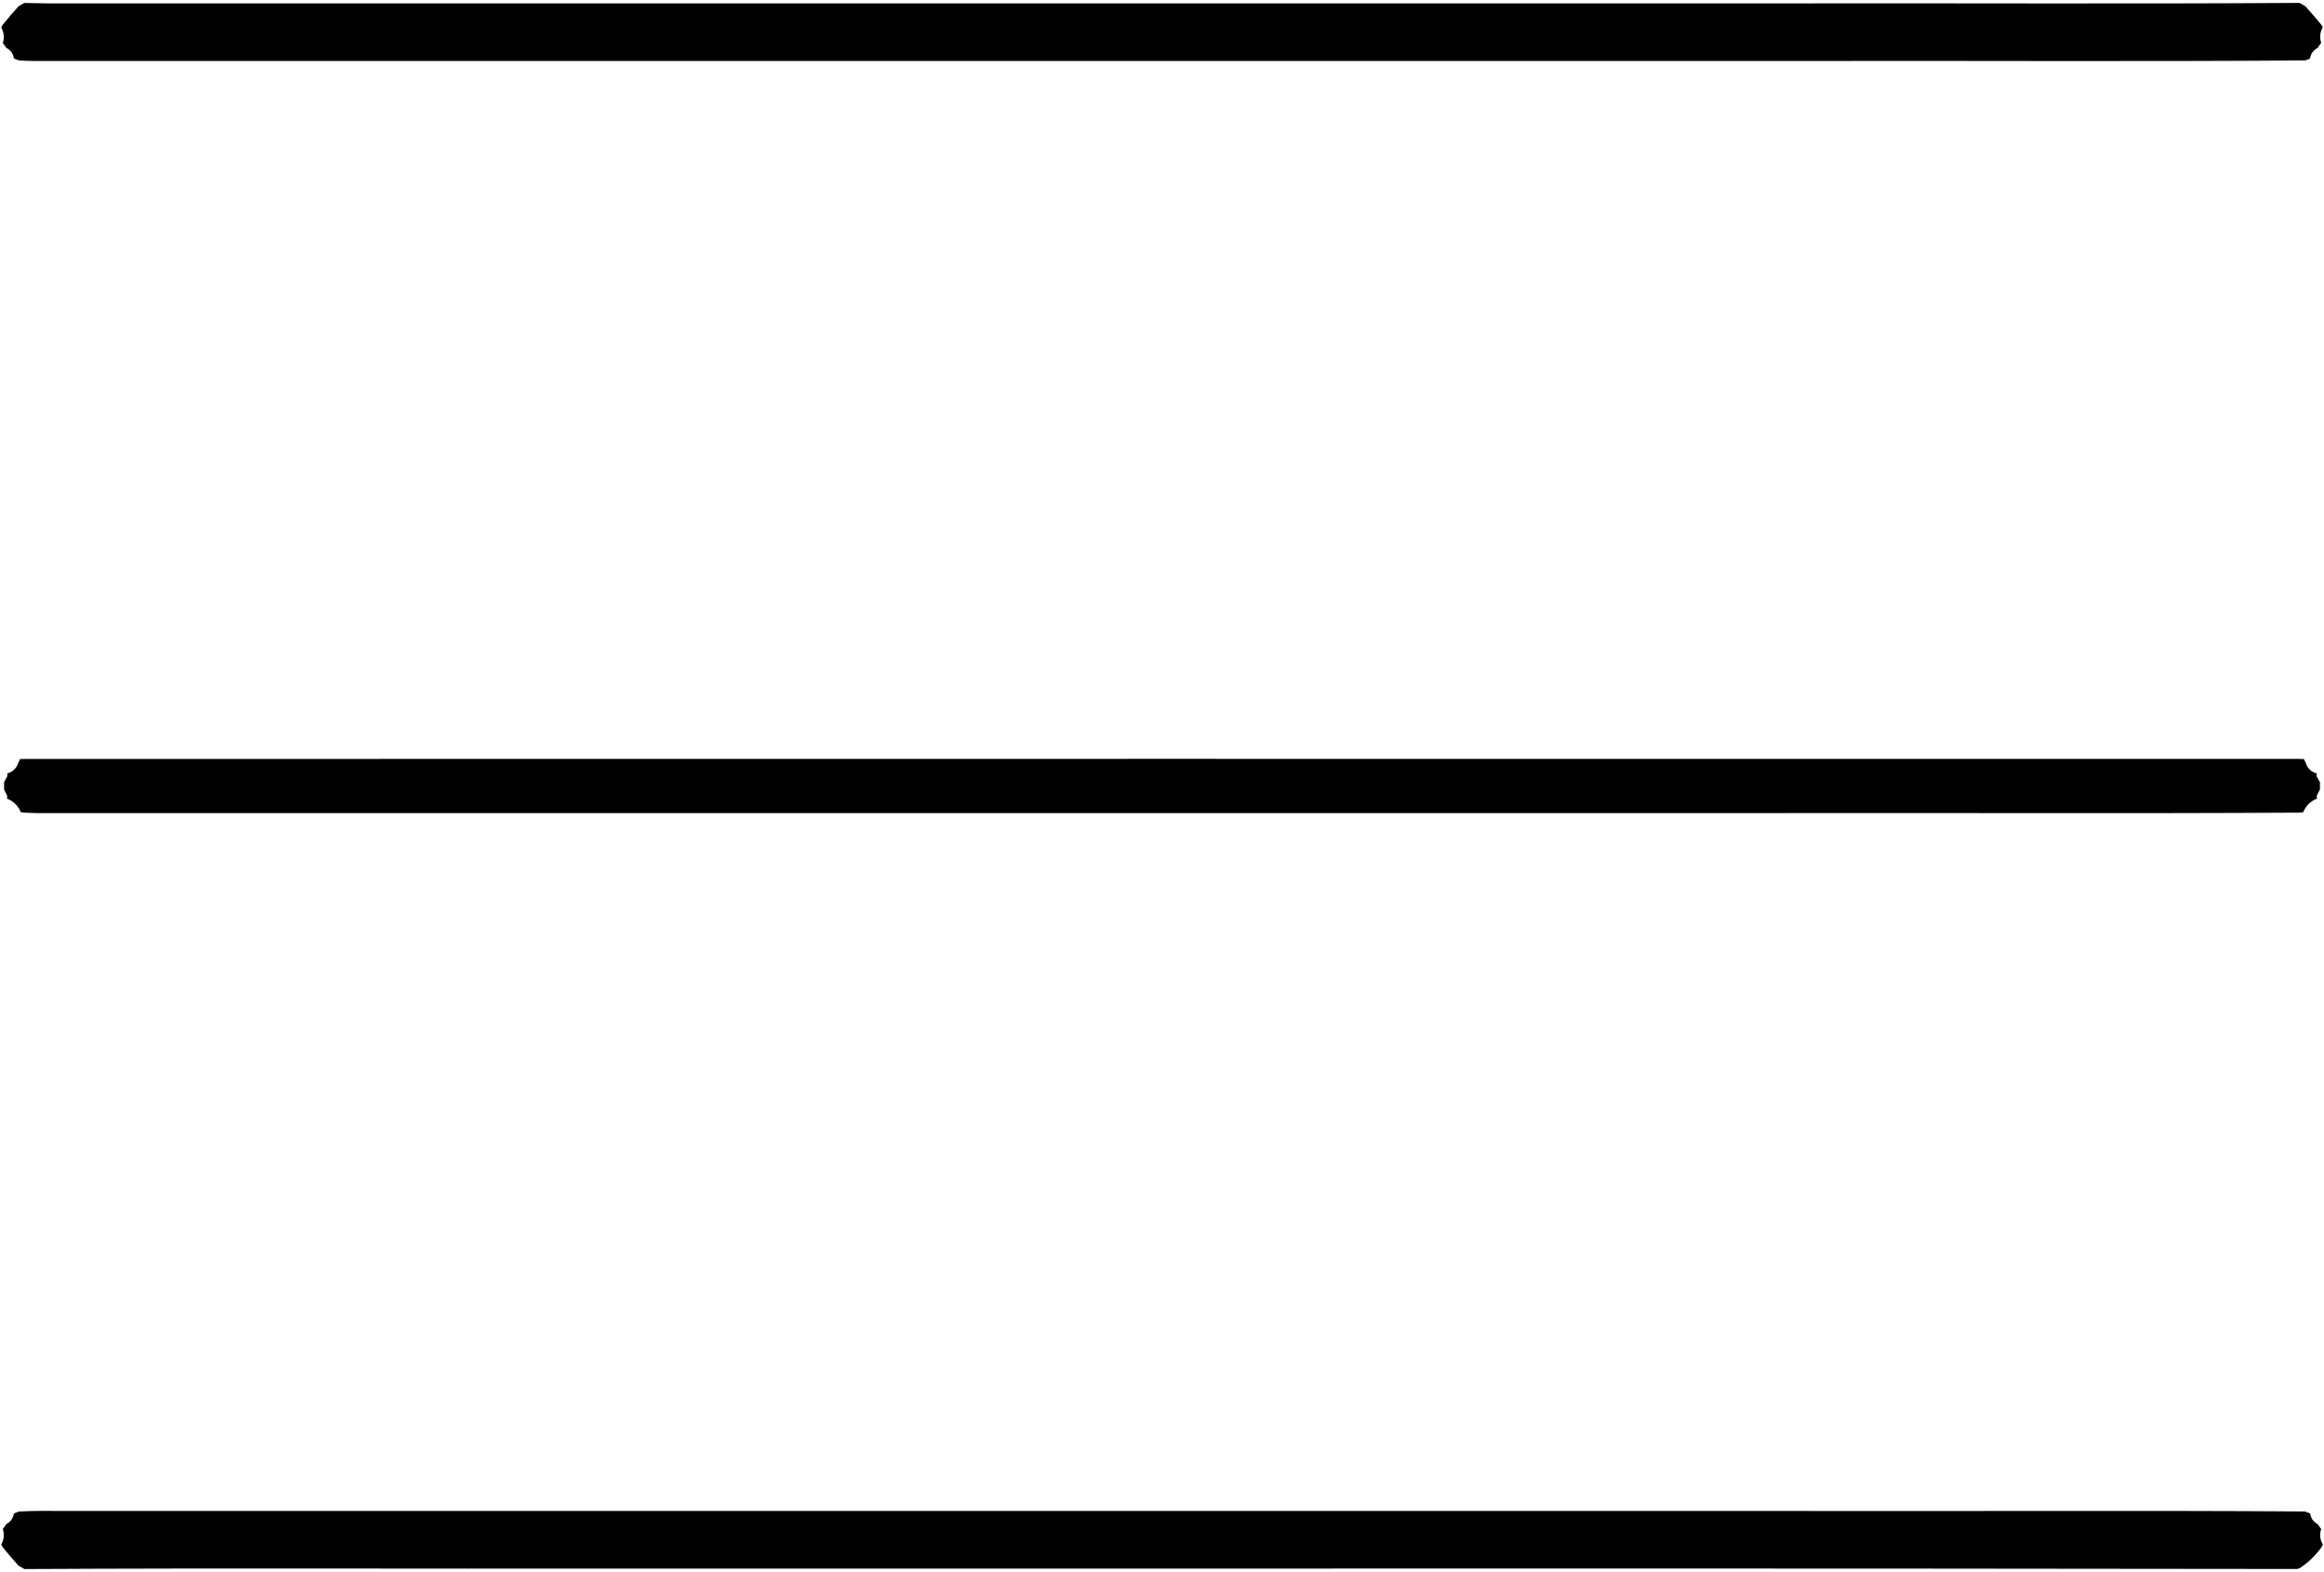 <svg width="686pt" height="464pt" viewBox="0 0 686 464" version="1.1" xmlns="http://www.w3.org/2000/svg">
<path fill="#000" d=" M 5.51 1.82 C 6.05 1.48 6.61 1.16 7.17 0.87 C 9.46 0.89 11.74 0.97 14.03 1.00 C 185.04 1.00 356.05 1.00 527.06 1.00 C 577.64 0.91 628.22 1.19 678.79 0.86 C 679.35 1.15 679.91 1.47 680.46 1.81 C 682.10 3.61 683.70 5.44 685.23 7.34 L 685.63 8.06 C 684.81 9.53 684.66 11.06 685.17 12.64 L 684.76 13.22 C 684.68 13.34 684.52 13.58 684.43 13.70 L 684.13 14.14 C 682.85 14.82 682.09 15.87 681.87 17.29 C 681.51 17.43 680.79 17.71 680.43 17.84 C 630.62 18.21 580.79 17.89 530.98 18.00 C 357.31 18.00 183.65 18.00 9.99 18.00 C 8.52 17.99 7.05 17.93 5.58 17.84 C 5.21 17.70 4.47 17.42 4.11 17.27 C 3.89 15.85 3.14 14.80 1.86 14.12 L 1.56 13.69 C 1.48 13.58 1.32 13.35 1.24 13.24 L 0.83 12.68 C 1.34 11.10 1.18 9.58 0.36 8.12 L 0.76 7.38 C 2.28 5.47 3.87 3.62 5.51 1.82 Z" />
<path fill="#000" d=" M 5.29 225.42 C 5.44 225.08 5.76 224.40 5.91 224.06 C 6.28 224.05 7.01 224.03 7.38 224.02 C 231.12 223.98 454.86 223.99 678.60 224.01 C 678.97 224.02 679.71 224.04 680.08 224.05 C 680.24 224.40 680.55 225.08 680.71 225.42 C 681.18 226.86 682.39 227.94 683.87 228.29 L 683.81 229.11 C 684.06 229.57 684.56 230.49 684.82 230.95 C 684.81 231.47 684.80 232.51 684.80 233.03 C 684.56 233.50 684.09 234.43 683.85 234.90 L 683.94 235.74 C 682.04 236.42 680.61 237.93 679.83 239.76 C 679.52 239.79 678.91 239.85 678.60 239.87 C 627.43 240.17 576.24 239.91 525.05 240.00 C 353.71 240.01 182.37 239.99 11.03 240.01 C 10.12 239.98 8.31 239.91 7.40 239.88 C 7.09 239.85 6.47 239.79 6.16 239.76 C 5.39 237.92 3.96 236.43 2.07 235.74 L 2.15 234.93 C 1.92 234.47 1.44 233.54 1.21 233.07 C 1.21 232.53 1.20 231.45 1.20 230.90 C 1.45 230.44 1.94 229.52 2.19 229.06 L 2.12 228.29 C 3.59 227.94 4.81 226.86 5.29 225.42 Z" />
<path fill="#000" d=" M 4.11 446.72 C 4.47 446.58 5.19 446.30 5.56 446.16 C 10.36 445.87 15.17 446.01 19.98 446.00 C 190.65 446.00 361.33 446.00 532.01 446.00 C 581.47 446.10 630.93 445.81 680.39 446.14 C 680.77 446.29 681.54 446.59 681.92 446.74 C 682.12 448.15 682.86 449.20 684.15 449.89 L 684.44 450.31 C 684.52 450.43 684.68 450.65 684.76 450.77 L 685.17 451.32 C 684.64 452.91 684.81 454.44 685.67 455.92 L 685.26 456.70 C 683.49 459.14 681.32 461.28 678.77 462.90 L 678.06 463.12 C 512.72 462.85 347.37 463.08 182.02 463.00 C 123.75 463.09 65.47 462.82 7.20 463.14 C 6.60 462.82 6.02 462.49 5.45 462.13 C 3.83 460.35 2.27 458.52 0.77 456.64 L 0.37 455.88 C 1.19 454.41 1.34 452.89 0.83 451.32 L 1.24 450.76 C 1.32 450.65 1.48 450.42 1.57 450.31 L 1.86 449.88 C 3.14 449.19 3.89 448.14 4.11 446.72 Z" />
</svg>
